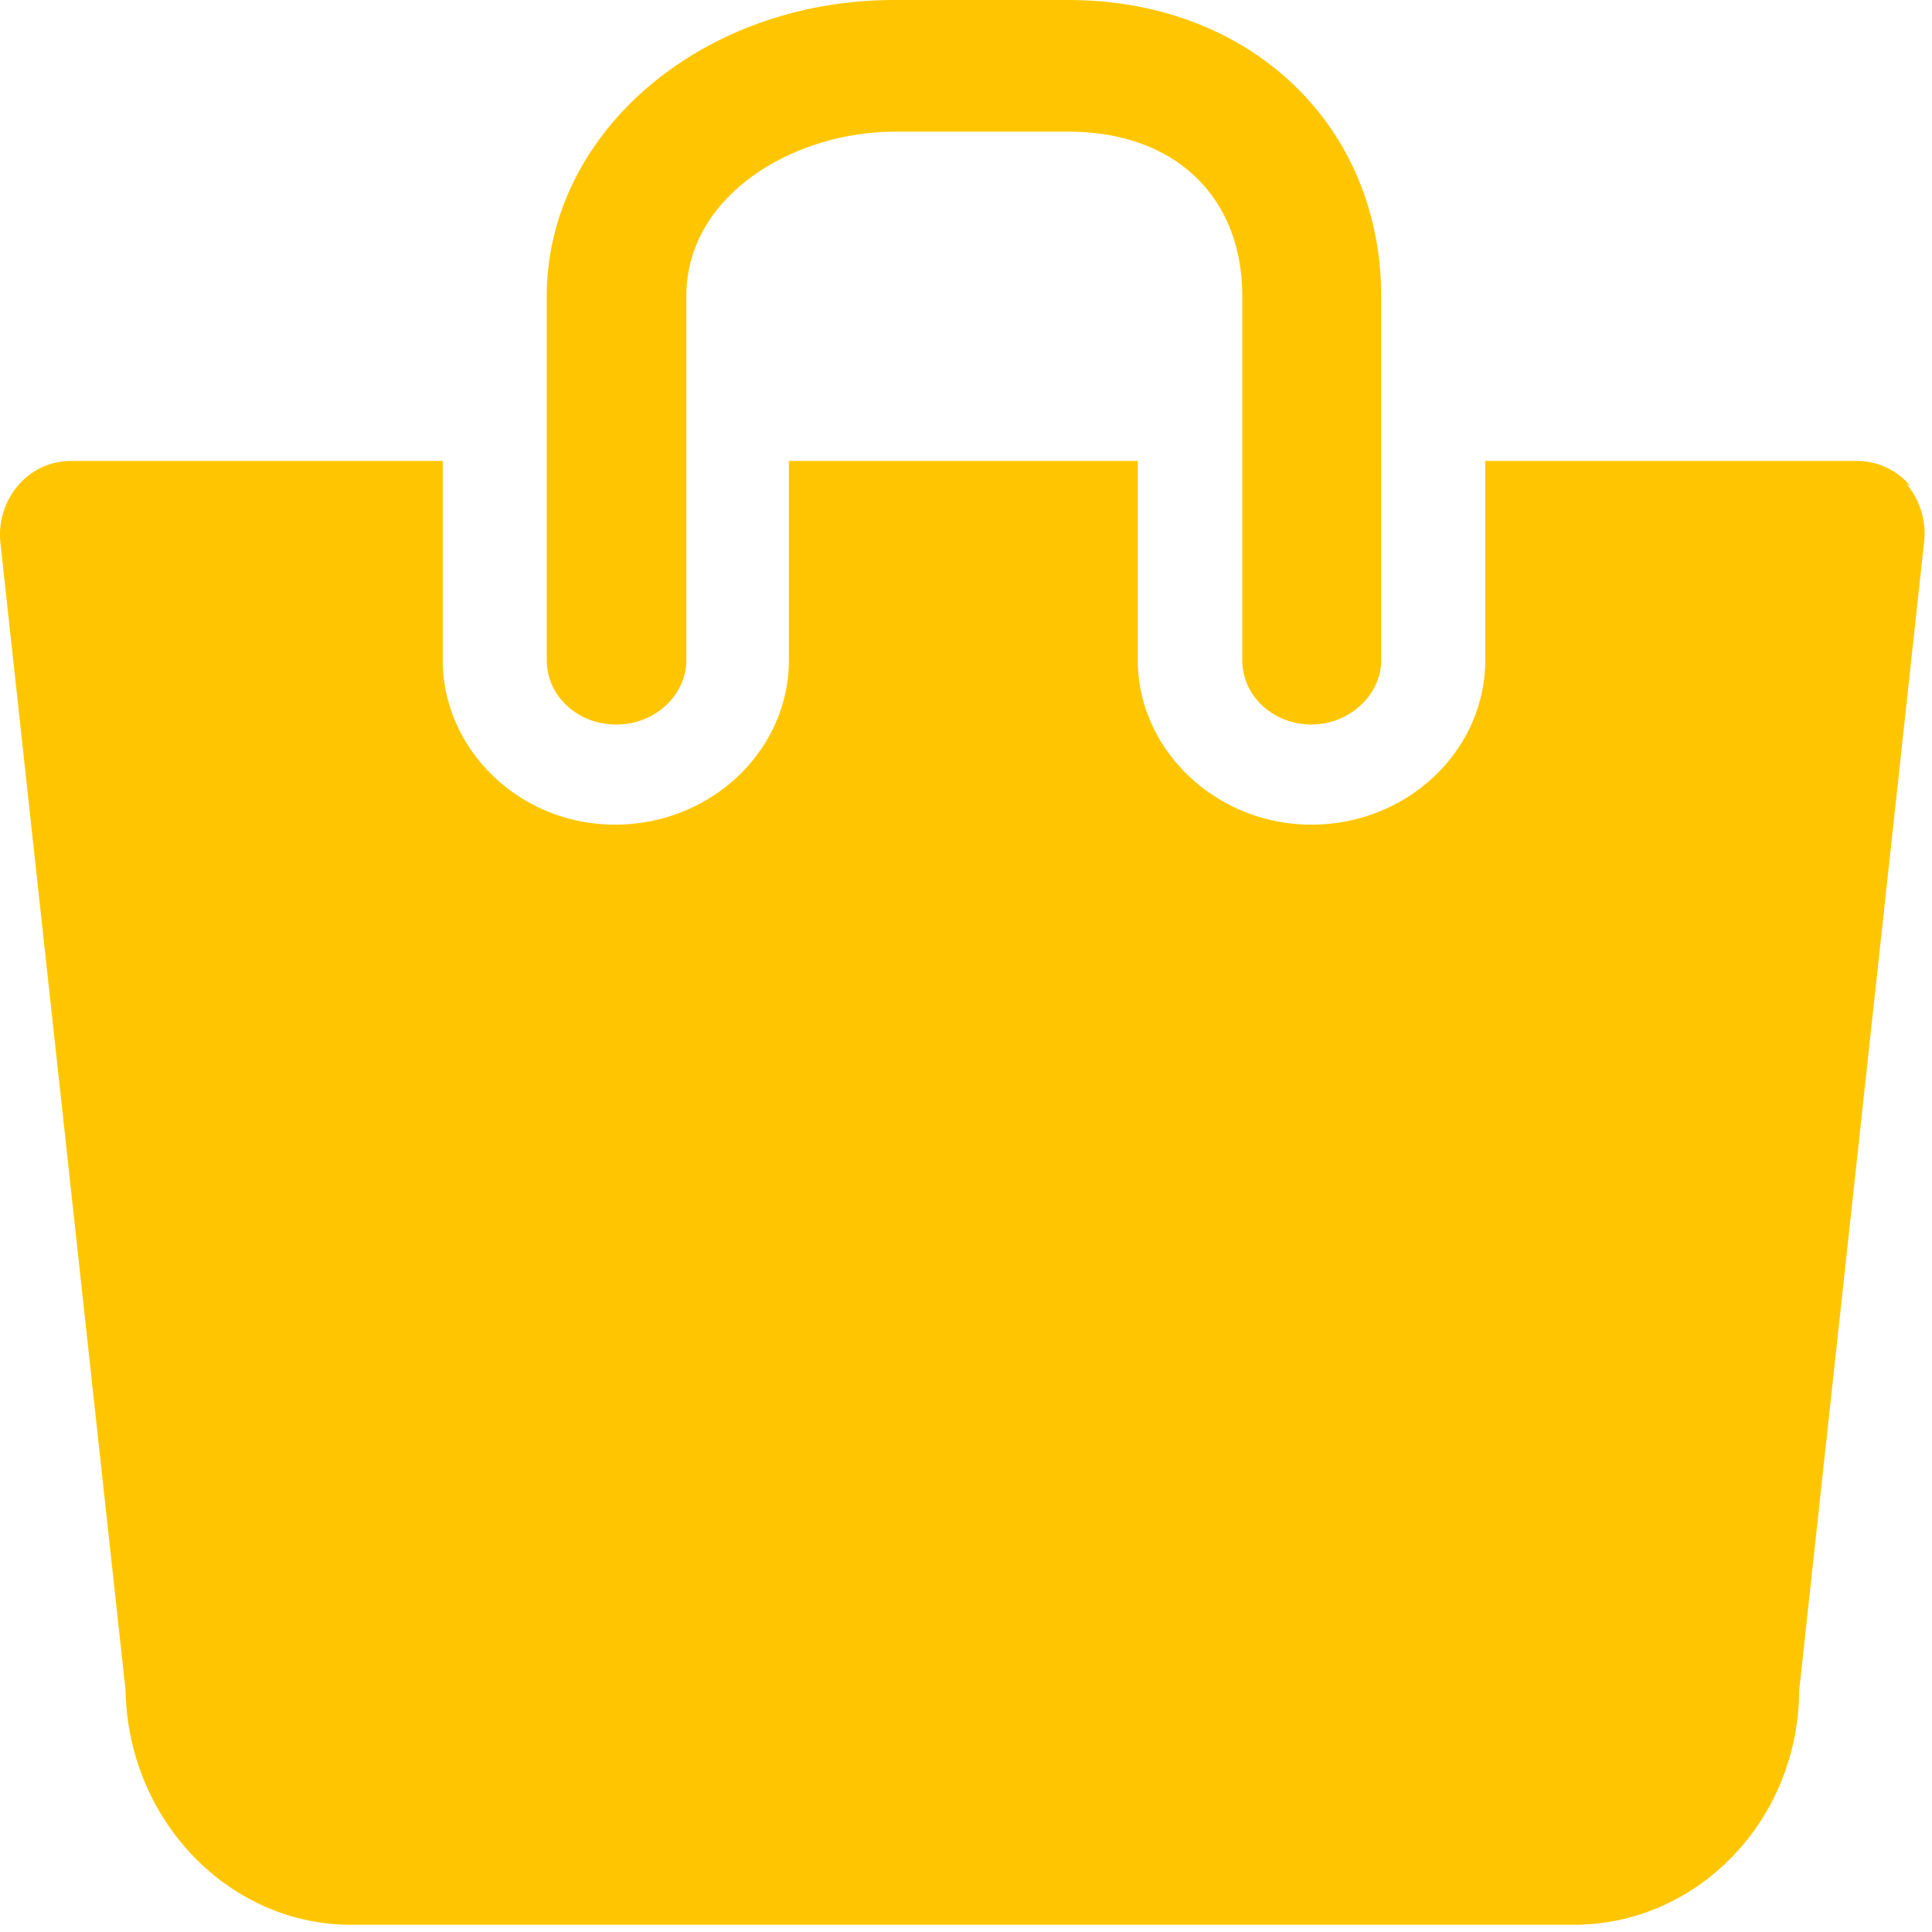 <svg xmlns="http://www.w3.org/2000/svg" width="12" height="12"><path d="M11.864 3.017a.43.43 0 0 0-.327-.154H9.225V4.1c0 .563-.484 1.022-1.08 1.022S7.067 4.654 7.067 4.1V2.863H4.9V4.1c0 .563-.485 1.022-1.08 1.022S2.75 4.654 2.75 4.1V2.863H.438a.43.43 0 0 0-.327.154.47.47 0 0 0-.108.358L.78 10.5c.015.806.642 1.455 1.4 1.455h7.595c.77 0 1.396-.65 1.4-1.455l.776-7.134c.015-.13-.026-.26-.108-.358zM3.83 4.5c.24 0 .433-.184.433-.4V1.84c0-.632.672-1.022 1.295-1.022h1.08c.655 0 1.078.4 1.078 1.022V4.1c0 .225.194.4.43.4s.433-.184.433-.4V1.84C8.577.773 7.76 0 6.636 0h-1.08c-1.2 0-2.16.826-2.16 1.84V4.1c0 .225.194.4.43.4z" fill="#ffc600"/></svg>
